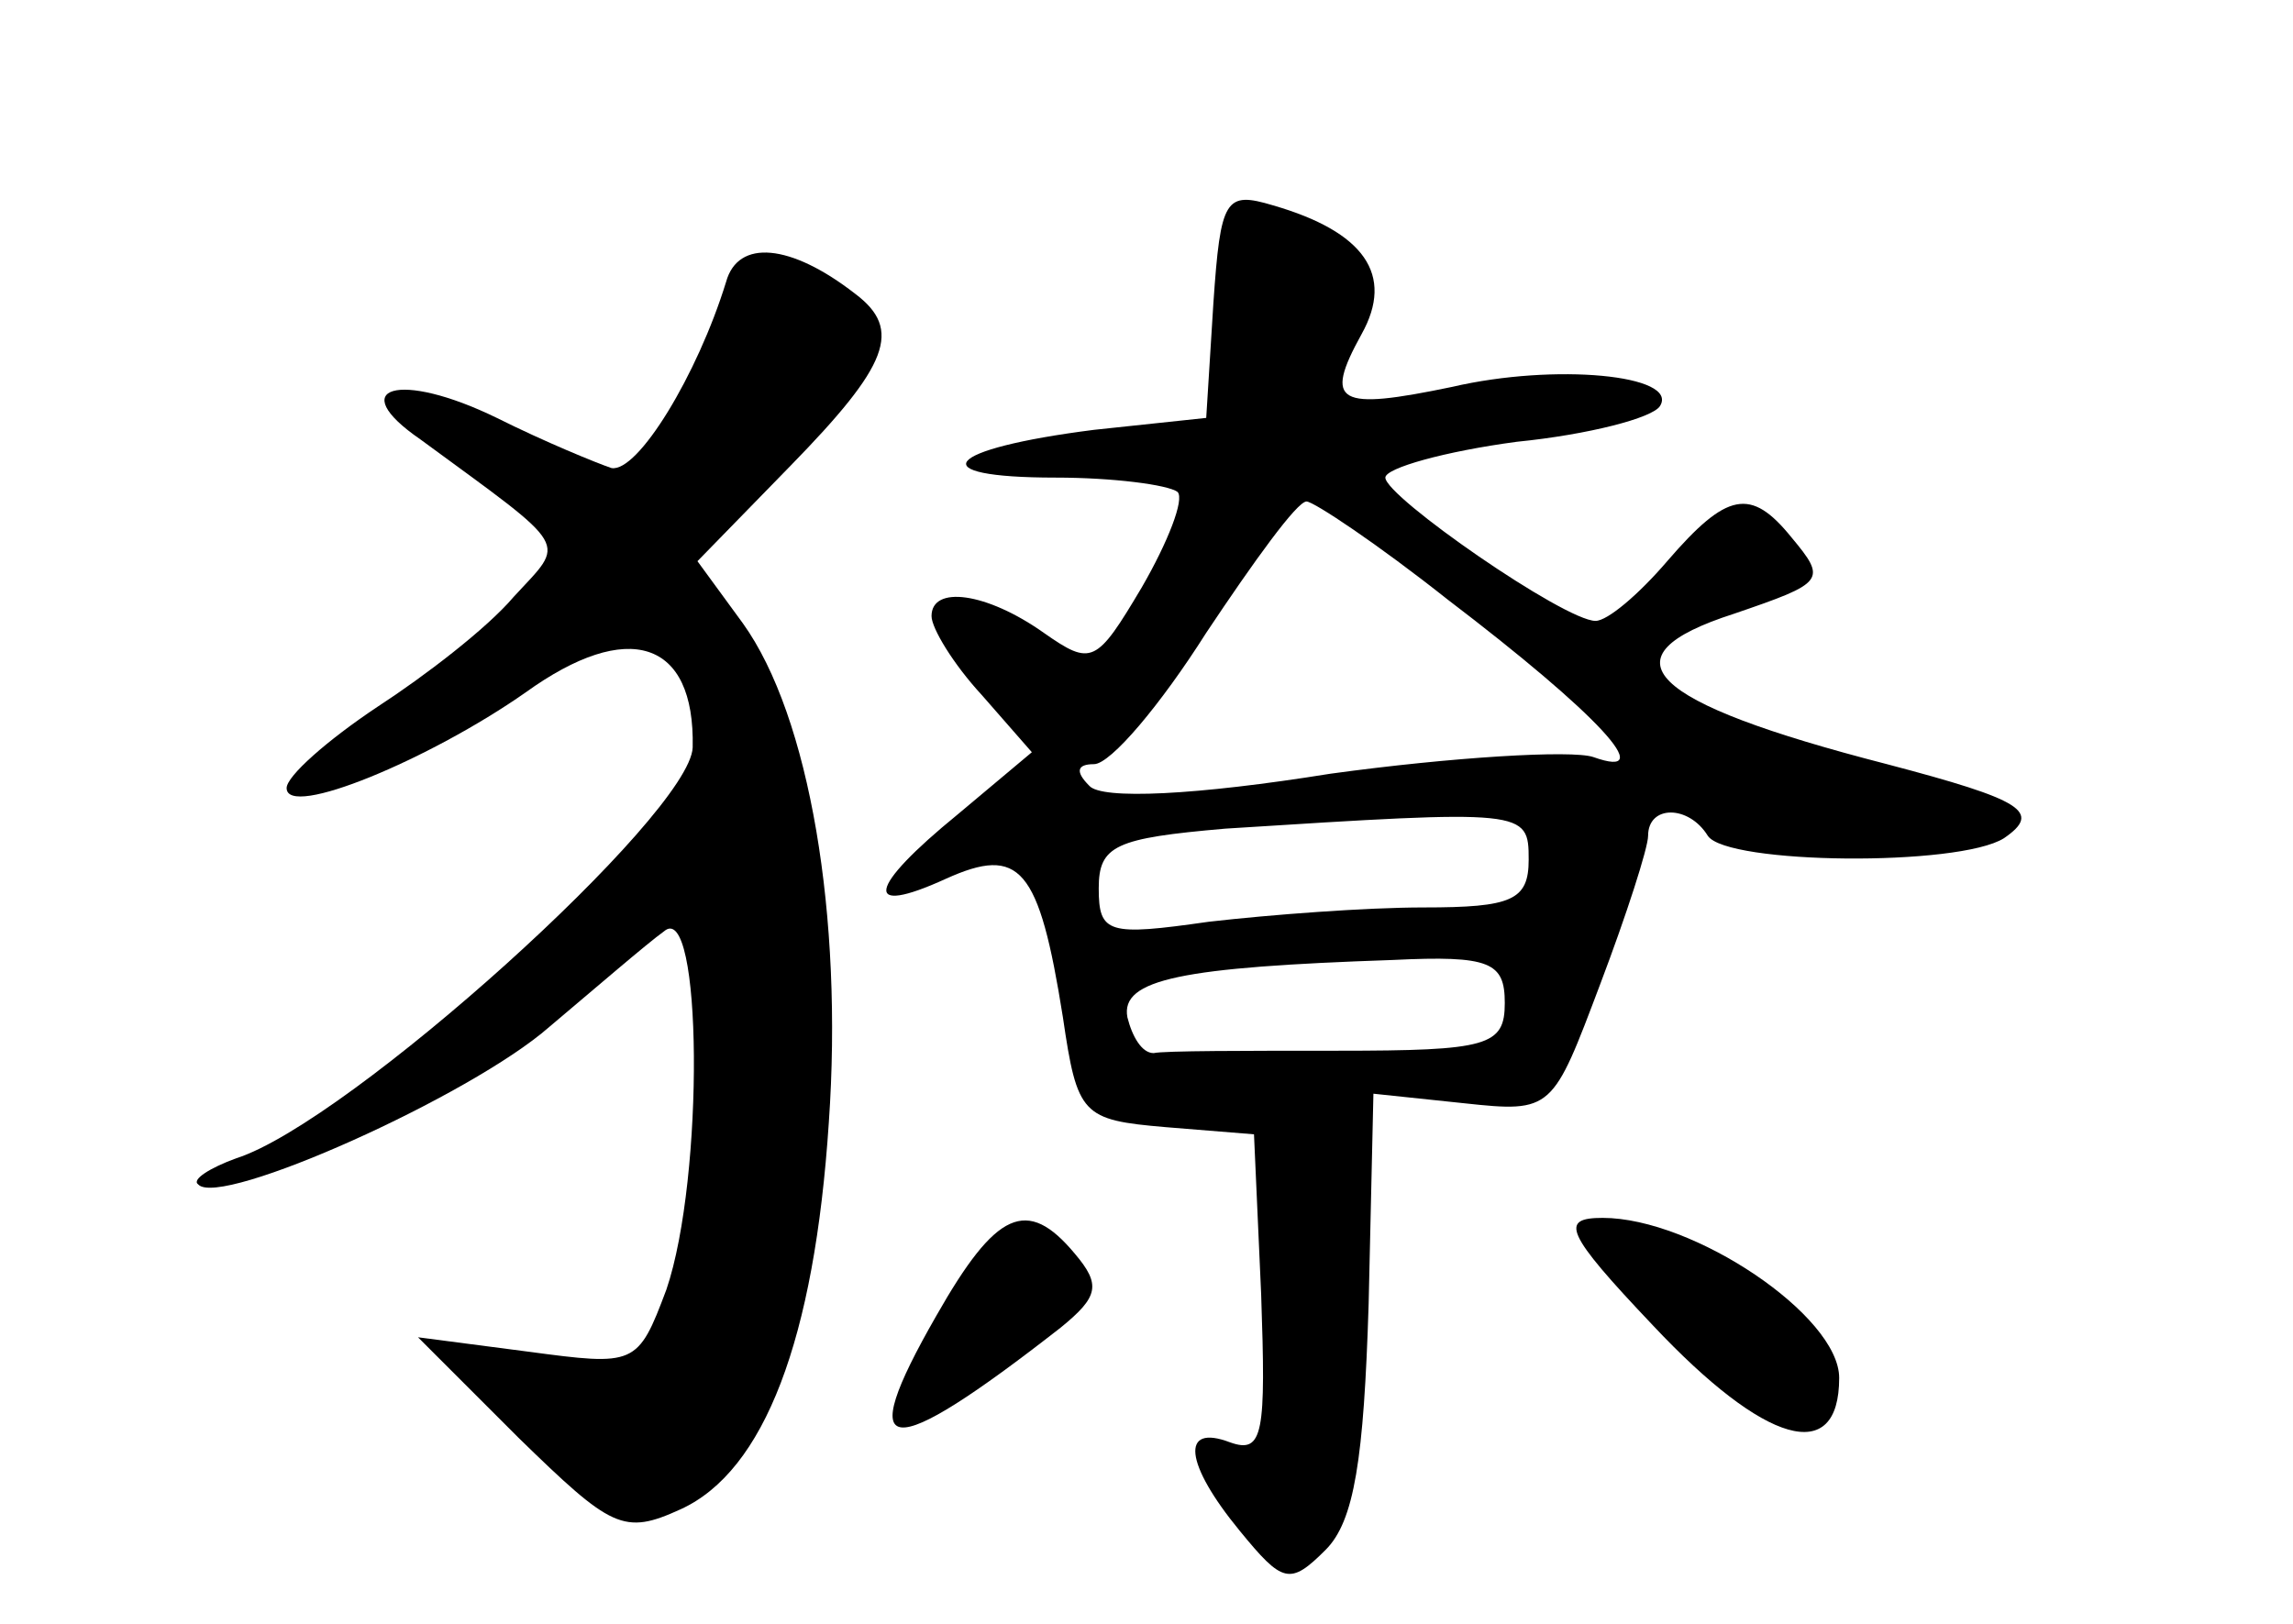 <?xml version="1.0" standalone="no"?>
<!DOCTYPE svg PUBLIC "-//W3C//DTD SVG 20010904//EN"
 "http://www.w3.org/TR/2001/REC-SVG-20010904/DTD/svg10.dtd">
<svg version="1.0" xmlns="http://www.w3.org/2000/svg"
 width="96pt" height="68pt" viewBox="0 0 96 68"
 preserveAspectRatio="xMidYMid meet">
<g transform="translate(0,68) scale(0.1,-0.1)"
fill="#000000" stroke="none">
<path d="M508 553 l-3 -48 -47 -5 c-63 -8 -73 -20 -16 -20 24 0 47 -3 51 -6 3
-3 -4 -21 -15 -40 -19 -32 -21 -33 -41 -19 -24 17 -47 20 -47 7 0 -5 9 -20 21
-33 l21 -24 -31 -26 c-38 -31 -40 -43 -5 -27 31 14 39 5 49 -58 6 -41 8 -43
43 -46 l37 -3 3 -67 c2 -58 1 -67 -13 -62 -21 8 -19 -9 4 -37 18 -22 21 -23
36 -8 12 12 16 38 18 103 l2 88 38 -4 c37 -4 37 -3 57 50 11 29 20 57 20 62 0
13 17 13 25 0 8 -12 105 -13 124 -1 16 11 8 16 -49 31 -101 26 -120 45 -64 63
38 13 39 14 24 32 -17 21 -27 19 -52 -10 -12 -14 -25 -25 -30 -25 -13 0 -88
52 -88 60 0 4 25 11 55 15 30 3 57 10 60 15 8 13 -44 18 -87 8 -48 -10 -54 -7
-38 22 14 25 1 43 -37 54 -20 6 -22 3 -25 -41z m98 -124 c63 -48 89 -76 61
-66 -9 3 -59 0 -110 -7 -56 -9 -96 -11 -101 -5 -6 6 -5 9 2 9 7 0 28 25 47 55
20 30 38 55 42 55 3 0 30 -18 59 -41z m34 -109 c0 -17 -7 -20 -44 -20 -24 0
-64 -3 -90 -6 -42 -6 -46 -5 -46 14 0 18 7 21 53 25 126 8 127 8 127 -13z
m-10 -60 c0 -18 -7 -20 -70 -20 -38 0 -73 0 -77 -1 -5 0 -9 7 -11 15 -3 16 23
21 111 24 41 2 47 -1 47 -18z"/>
<path d="M304 562 c-12 -39 -37 -80 -48 -78 -6 2 -28 11 -48 21 -41 20 -64 13
-32 -9 64 -47 61 -42 39 -66 -11 -13 -37 -33 -57 -46 -21 -14 -38 -29 -38 -34
0 -13 60 12 100 40 43 31 71 22 70 -23 -1 -28 -144 -157 -191 -172 -11 -4 -19
-9 -16 -11 9 -10 114 37 147 66 19 16 41 35 48 40 16 14 17 -103 1 -150 -12
-32 -13 -32 -58 -26 l-46 6 42 -42 c39 -38 44 -41 68 -30 35 16 56 71 62 162
6 86 -8 170 -36 209 l-19 26 39 40 c41 42 47 57 27 72 -27 21 -49 23 -54 5z"/>
<path d="M392 129 c-35 -61 -21 -62 52 -5 16 13 17 18 6 31 -20 24 -33 18 -58
-26z"/>
<path d="M692 125 c47 -50 78 -59 78 -22 0 26 -61 67 -99 67 -18 0 -16 -6 21
-45z"/>
</g>
</svg>
